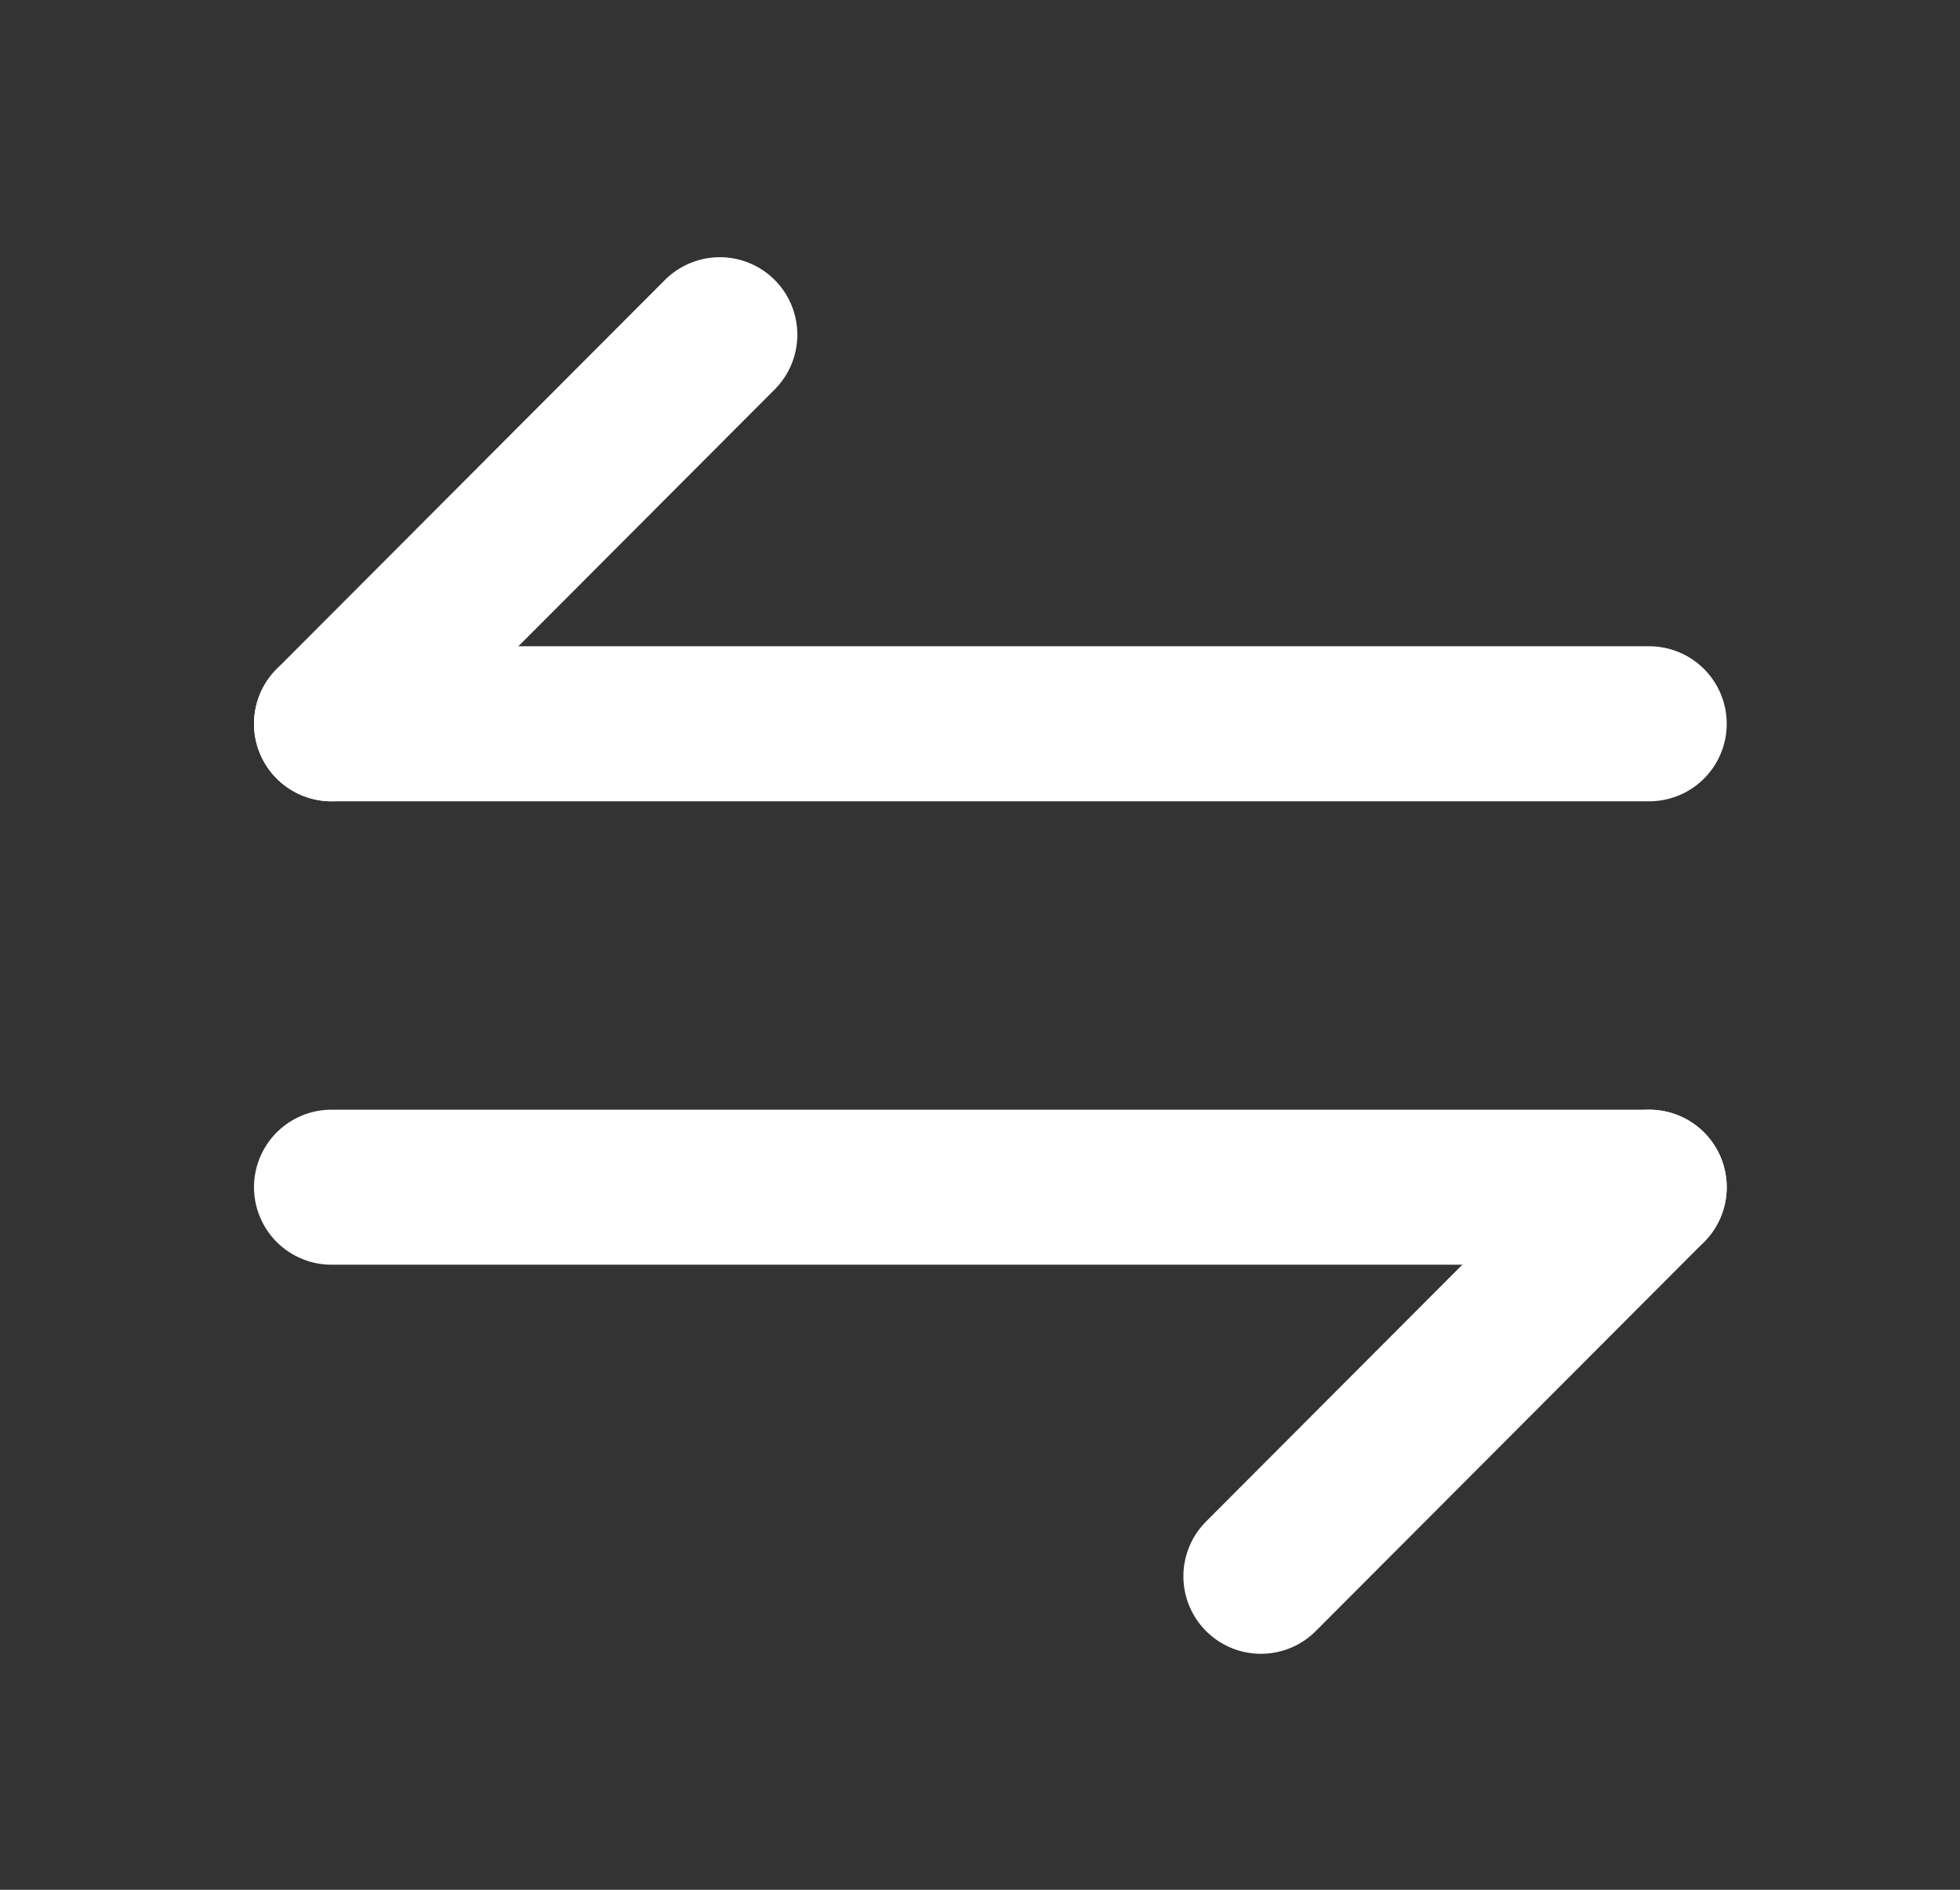 <svg width="28" height="27" viewBox="0 0 28 27" fill="none" xmlns="http://www.w3.org/2000/svg">
<rect x="0" y="0" width="28" height="27" fill="#333333" stroke="none"/>
<path d="M23.56 16.962L18.013 22.521" stroke="white" stroke-width="2.215" stroke-miterlimit="10" stroke-linecap="round" stroke-linejoin="round"/>
<path d="M4.736 16.962H23.56" stroke="white" stroke-width="2.215" stroke-miterlimit="10" stroke-linecap="round" stroke-linejoin="round"/>
<path d="M4.736 10.341L10.283 4.782" stroke="white" stroke-width="2.215" stroke-miterlimit="10" stroke-linecap="round" stroke-linejoin="round"/>
<path d="M23.56 10.341H4.736" stroke="white" stroke-width="2.215" stroke-miterlimit="10" stroke-linecap="round" stroke-linejoin="round"/>
</svg>
